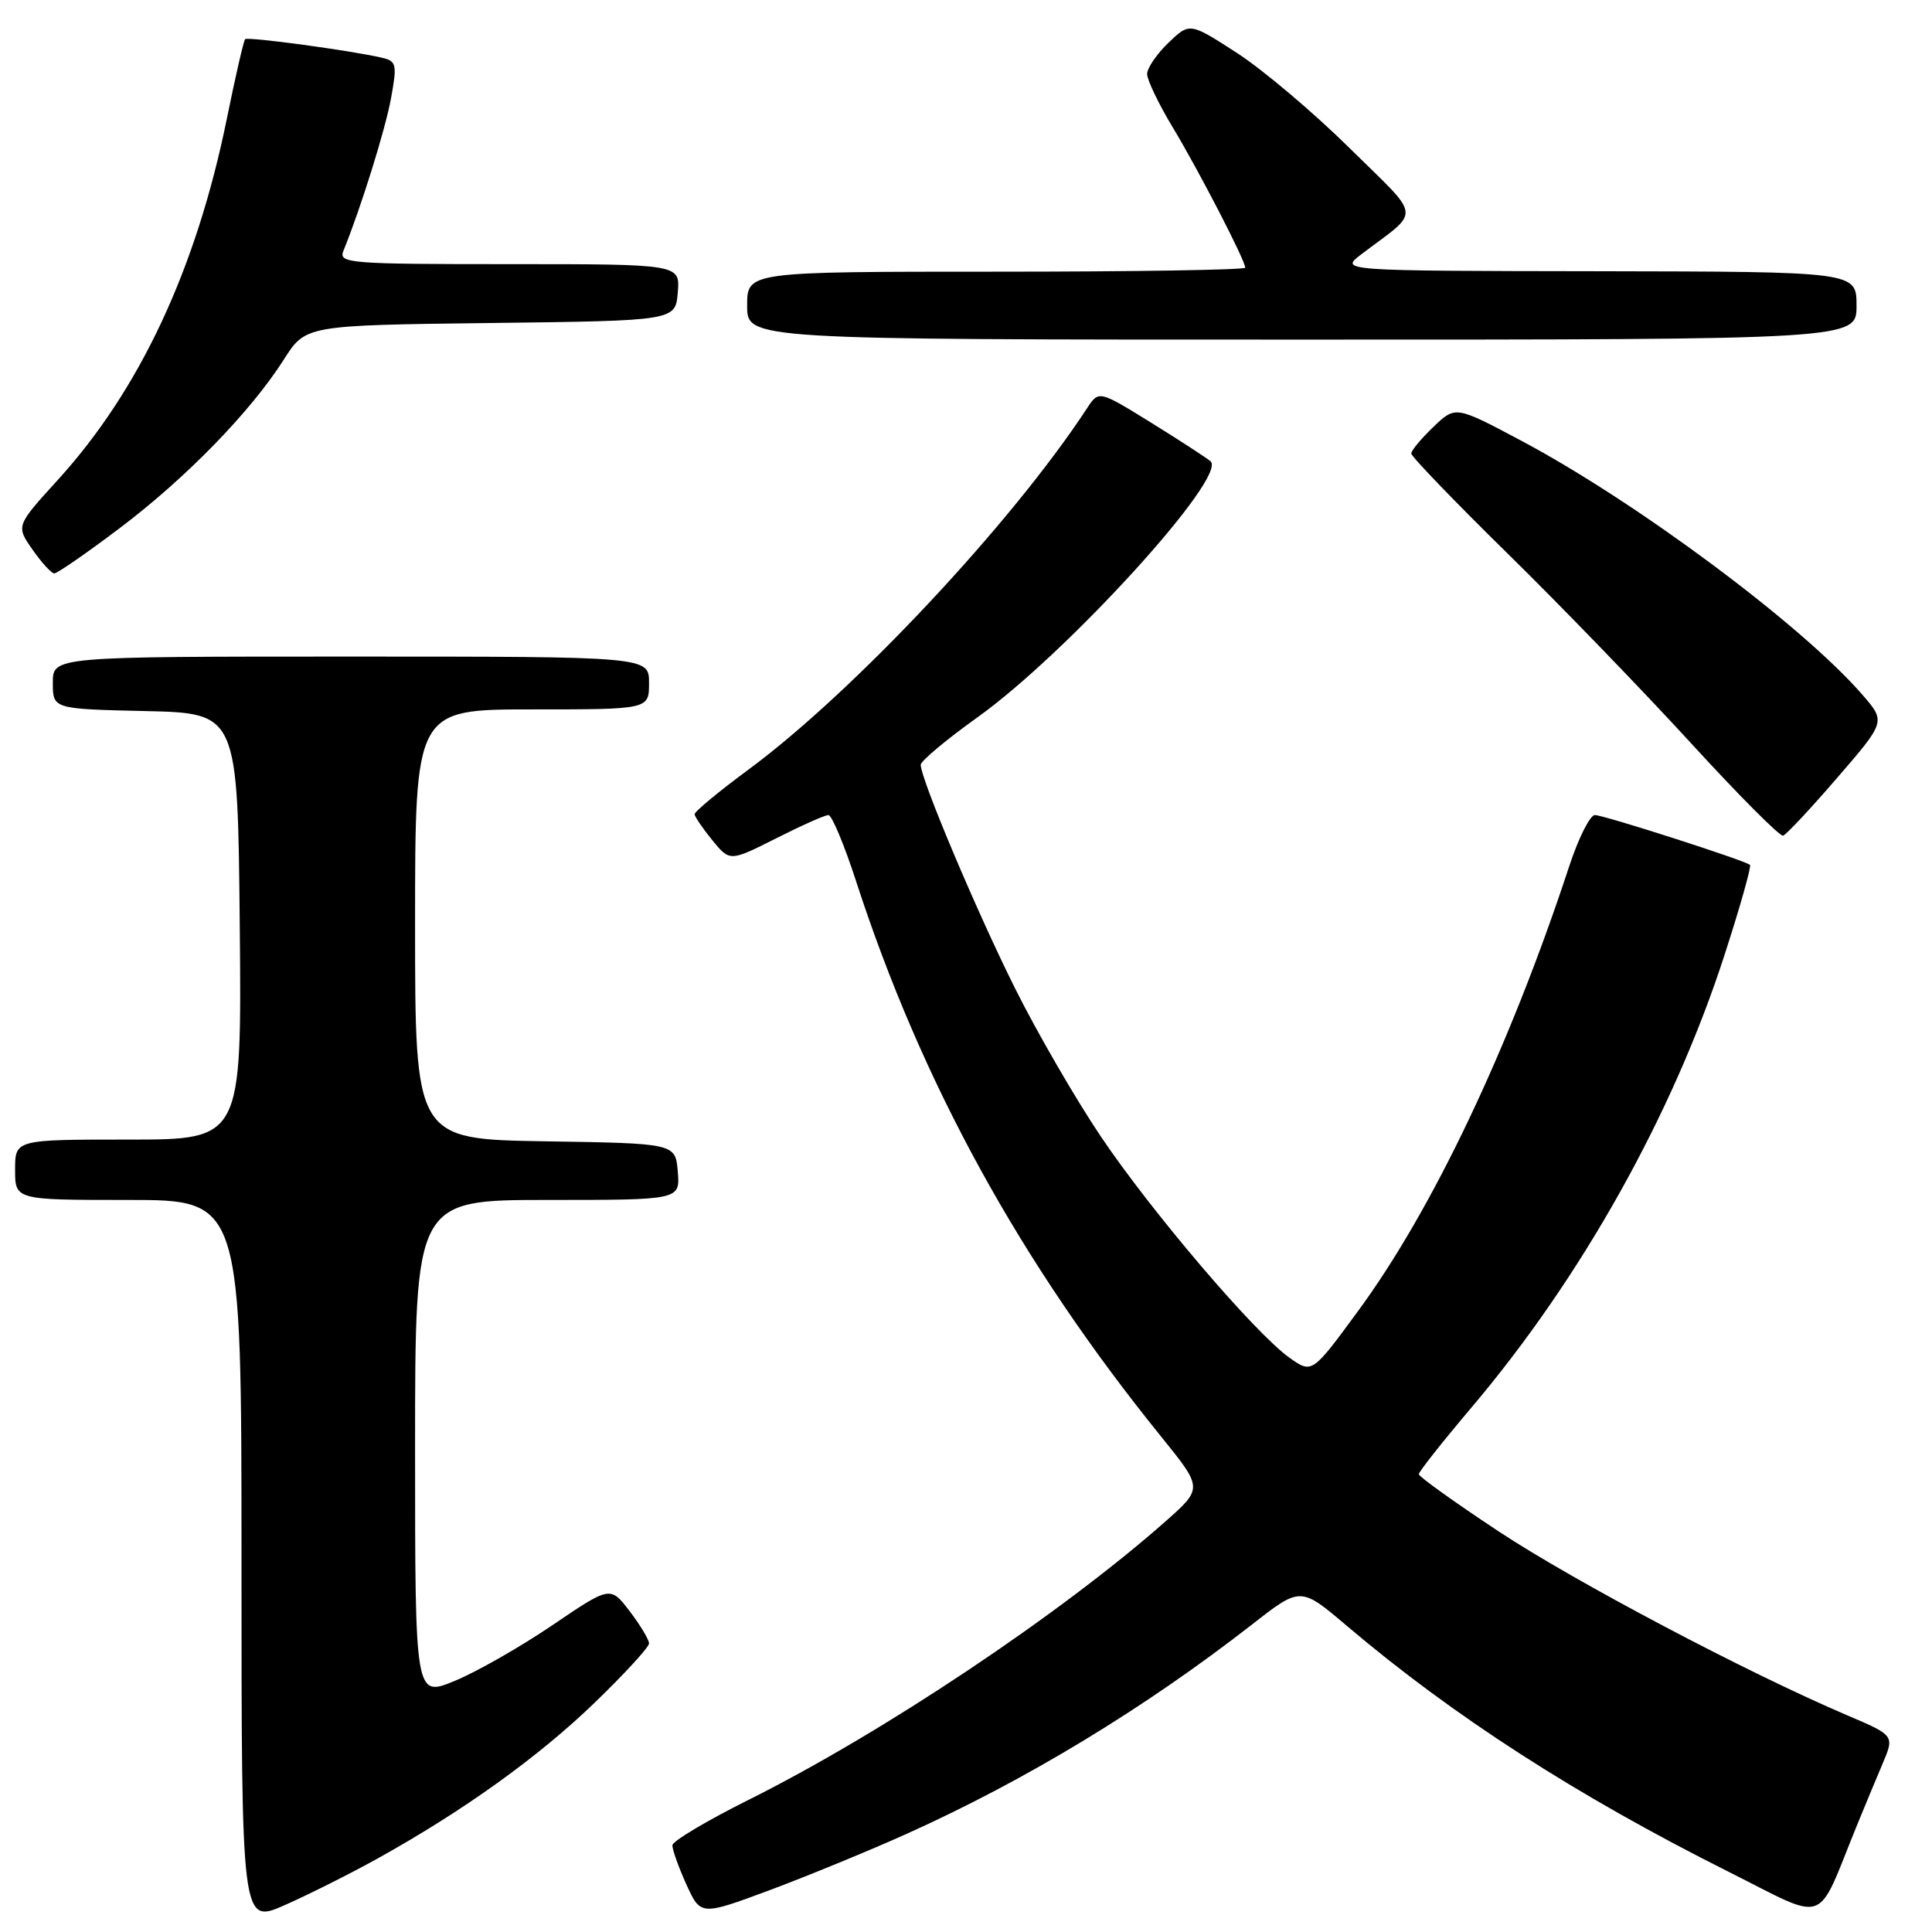 <?xml version="1.0" encoding="UTF-8" standalone="no"?>
<!DOCTYPE svg PUBLIC "-//W3C//DTD SVG 1.1//EN" "http://www.w3.org/Graphics/SVG/1.1/DTD/svg11.dtd" >
<svg xmlns="http://www.w3.org/2000/svg" xmlns:xlink="http://www.w3.org/1999/xlink" version="1.1" viewBox="0 0 256 256">
 <g >
 <path fill="currentColor"
d=" M 50.00 246.28 C 61.40 239.95 71.29 232.85 78.75 225.66 C 82.74 221.81 86.00 218.26 86.00 217.76 C 86.00 217.27 84.85 215.35 83.44 213.50 C 80.87 210.14 80.87 210.14 73.19 215.35 C 68.96 218.22 63.14 221.54 60.25 222.73 C 55.00 224.89 55.00 224.89 55.00 191.94 C 55.00 159.00 55.00 159.00 72.56 159.00 C 90.12 159.00 90.12 159.00 89.81 155.25 C 89.50 151.50 89.50 151.50 72.25 151.23 C 55.00 150.95 55.00 150.95 55.00 122.48 C 55.00 94.00 55.00 94.00 70.50 94.00 C 86.00 94.00 86.00 94.00 86.00 90.50 C 86.00 87.00 86.00 87.00 46.50 87.00 C 7.00 87.00 7.00 87.00 7.00 90.47 C 7.00 93.94 7.00 93.94 19.25 94.22 C 31.50 94.50 31.50 94.50 31.77 122.75 C 32.03 151.00 32.03 151.00 17.02 151.00 C 2.00 151.00 2.00 151.00 2.00 155.00 C 2.00 159.00 2.00 159.00 17.00 159.00 C 32.00 159.00 32.00 159.00 32.00 206.99 C 32.00 254.97 32.00 254.97 37.75 252.43 C 40.91 251.03 46.42 248.27 50.00 246.28 Z  M 120.19 242.97 C 136.00 235.85 151.69 226.33 165.92 215.24 C 172.33 210.23 172.33 210.23 178.48 215.45 C 192.57 227.40 208.90 237.92 228.93 247.96 C 242.42 254.73 240.55 255.38 246.00 242.00 C 247.01 239.53 248.56 235.80 249.44 233.73 C 251.04 229.96 251.04 229.96 244.77 227.29 C 231.58 221.67 208.73 209.62 198.58 202.92 C 192.76 199.07 188.00 195.66 188.00 195.34 C 188.00 195.01 191.10 191.09 194.88 186.62 C 209.57 169.30 221.70 147.61 228.54 126.44 C 230.59 120.11 232.09 114.78 231.88 114.60 C 231.18 114.00 212.51 108.00 211.33 108.00 C 210.69 108.00 209.16 111.04 207.94 114.75 C 200.02 138.83 189.82 160.31 179.92 173.76 C 173.85 182.03 173.85 182.03 170.84 179.89 C 166.26 176.62 152.57 160.56 145.83 150.54 C 142.52 145.61 137.43 136.83 134.54 131.04 C 129.45 120.87 122.00 103.21 122.00 101.34 C 122.00 100.84 125.38 98.01 129.52 95.05 C 141.39 86.56 162.72 63.14 160.40 61.12 C 159.91 60.69 156.37 58.39 152.55 56.02 C 145.60 51.72 145.60 51.72 144.05 54.08 C 134.08 69.30 113.16 91.63 99.25 101.92 C 95.26 104.86 92.02 107.55 92.04 107.89 C 92.06 108.22 93.12 109.78 94.39 111.34 C 96.71 114.17 96.71 114.17 102.83 111.09 C 106.19 109.39 109.31 108.00 109.77 108.00 C 110.22 108.00 111.87 111.94 113.43 116.75 C 122.14 143.53 135.15 167.22 153.85 190.35 C 159.39 197.20 159.39 197.20 154.45 201.58 C 140.50 213.90 116.95 229.63 99.17 238.50 C 93.66 241.25 89.13 243.95 89.10 244.50 C 89.07 245.05 89.90 247.38 90.94 249.68 C 92.84 253.85 92.84 253.85 101.95 250.47 C 106.96 248.60 115.17 245.23 120.19 242.97 Z  M 243.45 103.05 C 249.87 95.62 249.87 95.62 246.78 92.06 C 238.77 82.83 216.90 66.55 201.60 58.41 C 192.86 53.76 192.86 53.76 189.93 56.57 C 188.32 58.11 187.00 59.70 187.00 60.09 C 187.00 60.49 192.77 66.48 199.83 73.41 C 206.89 80.34 217.80 91.63 224.08 98.49 C 230.36 105.35 235.84 110.86 236.27 110.73 C 236.69 110.60 239.92 107.14 243.45 103.05 Z  M 15.81 70.02 C 24.61 63.39 33.21 54.56 37.61 47.64 C 40.50 43.10 40.50 43.10 65.00 42.80 C 89.50 42.50 89.50 42.50 89.81 38.75 C 90.12 35.00 90.12 35.00 67.45 35.00 C 46.26 35.00 44.83 34.89 45.50 33.25 C 47.82 27.54 51.07 17.14 51.82 12.98 C 52.63 8.52 52.54 8.10 50.60 7.65 C 46.64 6.71 32.83 4.84 32.48 5.19 C 32.29 5.38 31.19 10.14 30.05 15.77 C 25.99 35.69 18.51 51.67 7.66 63.59 C 2.11 69.69 2.11 69.69 4.31 72.83 C 5.51 74.55 6.81 75.97 7.19 75.98 C 7.57 75.99 11.45 73.31 15.81 70.02 Z  M 246.00 40.50 C 246.00 36.00 246.00 36.00 211.75 35.94 C 177.50 35.89 177.50 35.89 180.39 33.69 C 188.36 27.64 188.54 29.21 178.81 19.61 C 174.03 14.89 167.31 9.22 163.88 7.00 C 157.64 2.97 157.64 2.97 154.82 5.67 C 153.27 7.16 152.00 9.02 152.00 9.81 C 152.00 10.59 153.52 13.77 155.39 16.87 C 158.86 22.63 165.00 34.52 165.00 35.47 C 165.00 35.76 150.15 36.00 132.00 36.00 C 99.00 36.00 99.00 36.00 99.00 40.50 C 99.00 45.00 99.00 45.00 172.50 45.00 C 246.00 45.00 246.00 45.00 246.00 40.50 Z "/>
</g>
</svg>